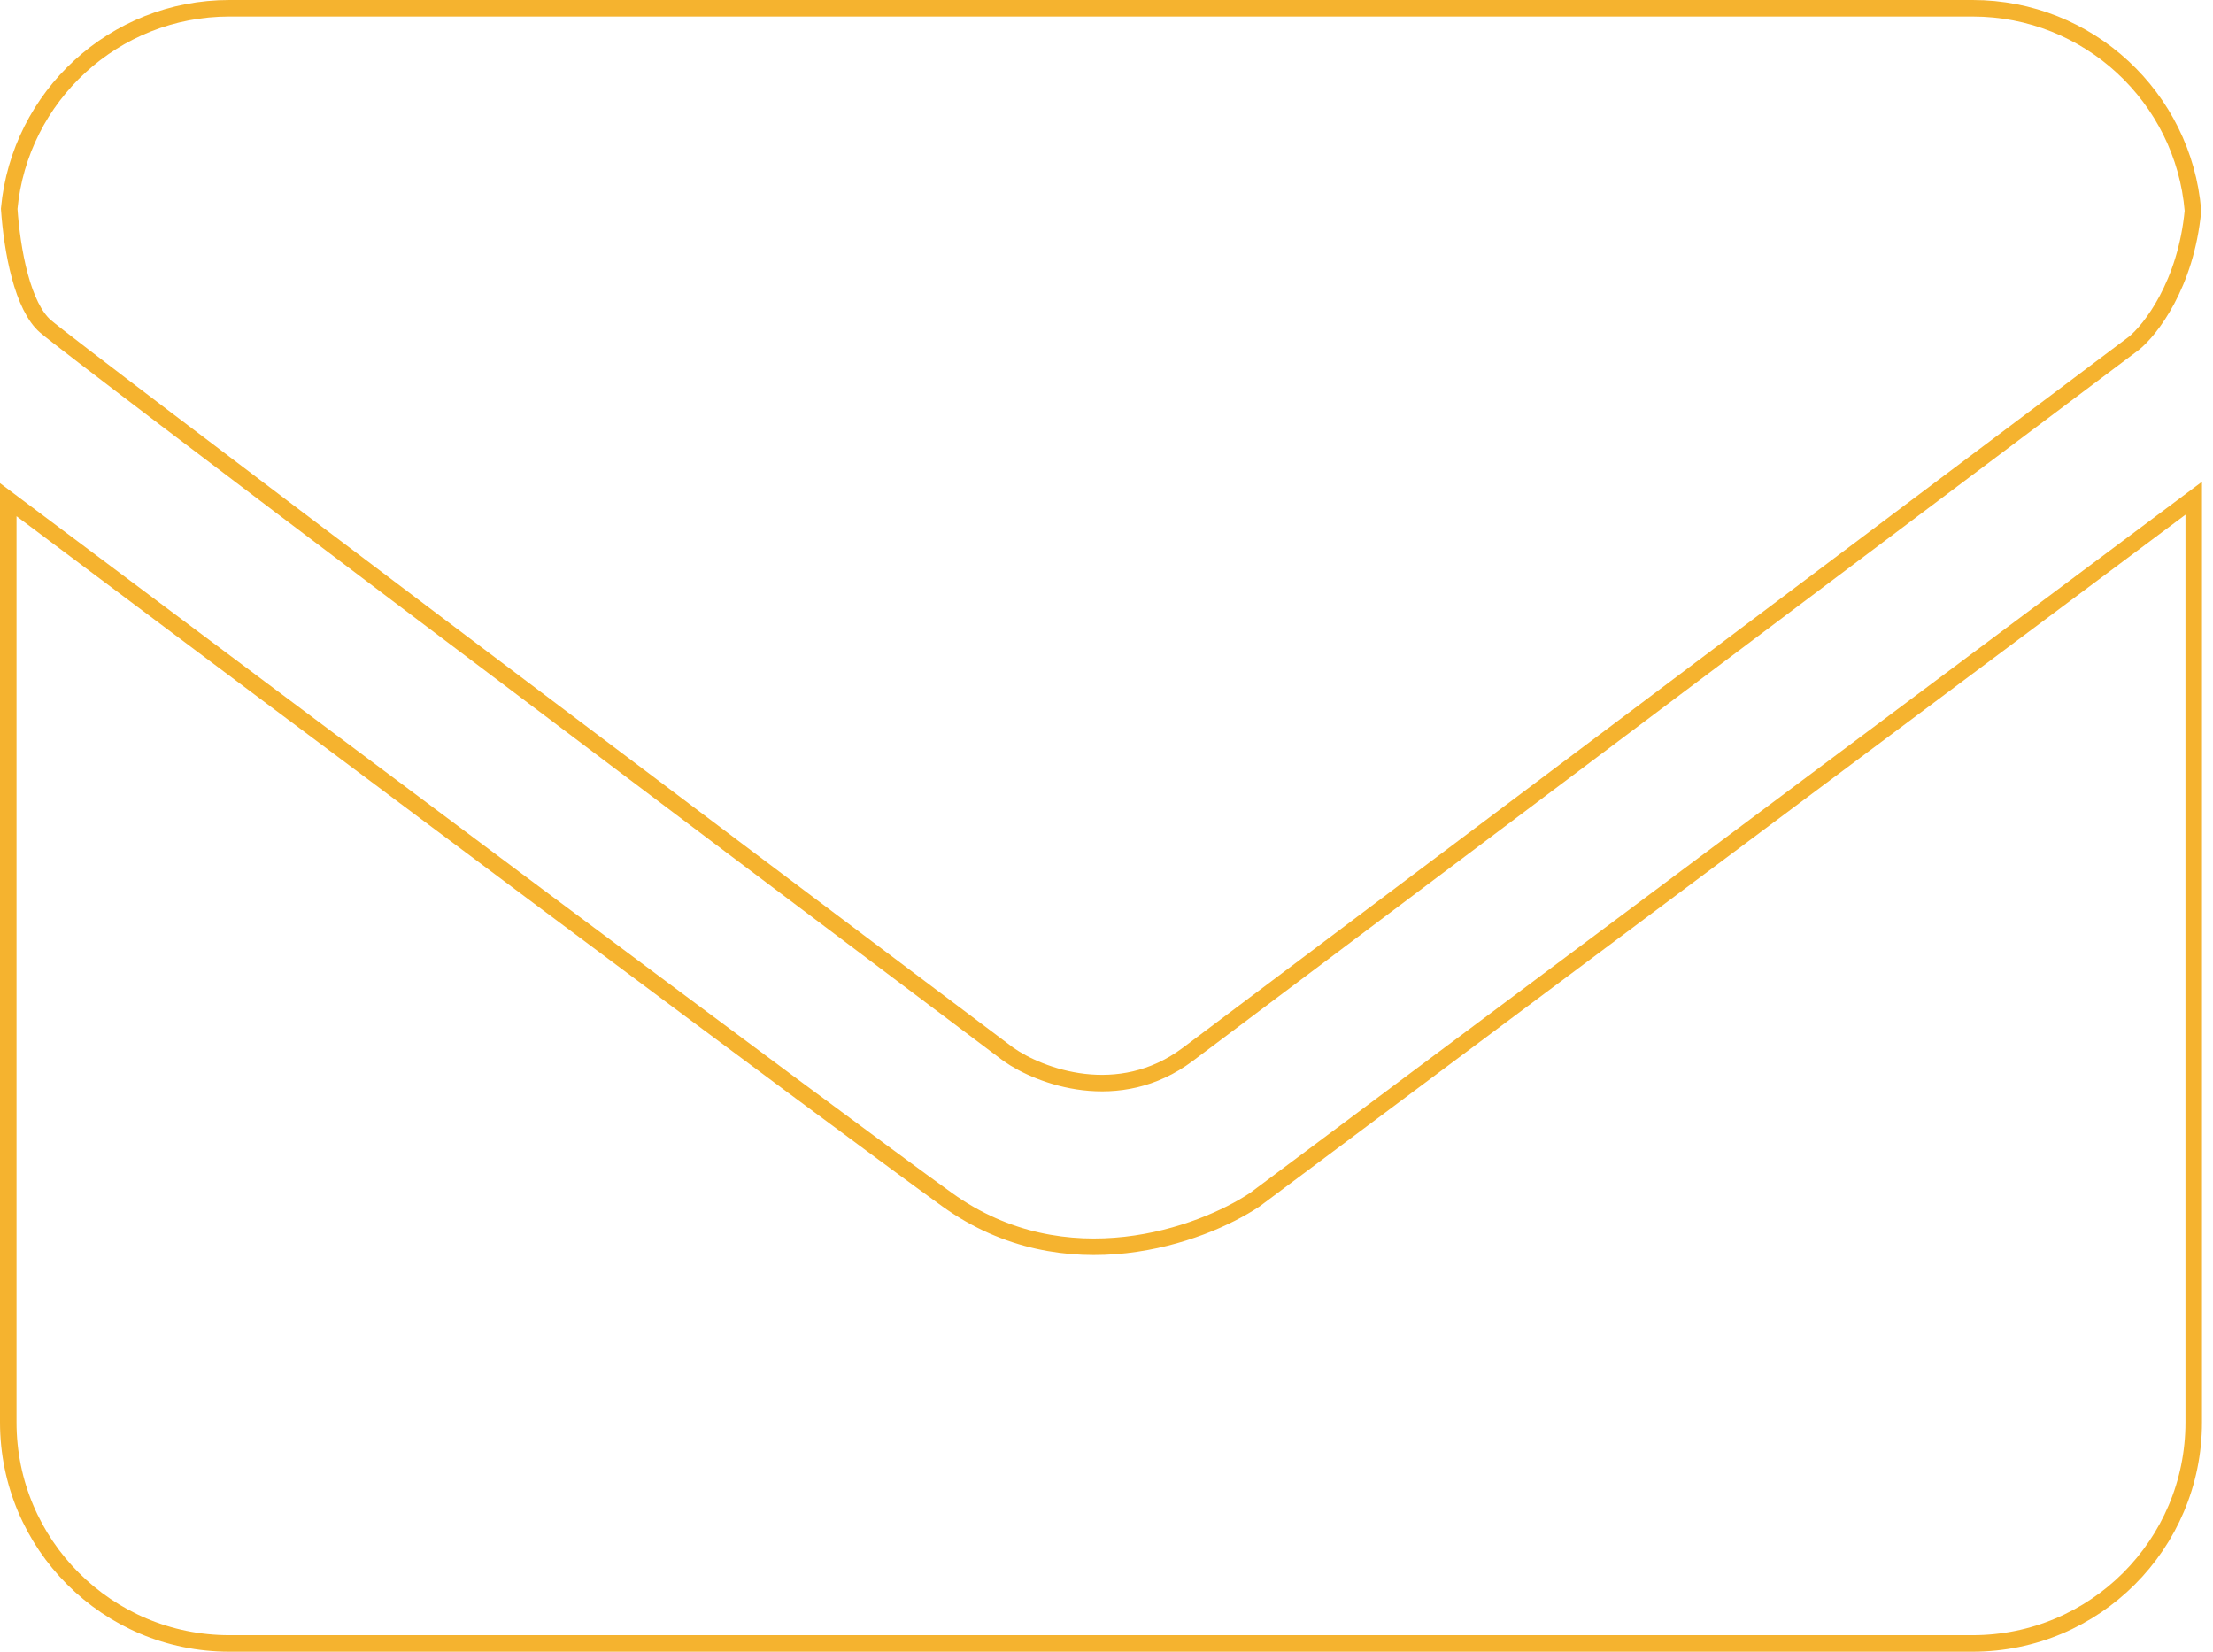 <svg width="134" height="100" viewBox="0 0 134 100" fill="none" xmlns="http://www.w3.org/2000/svg">
<path d="M2.756 19.759L2.756 19.759C2.084 19.183 1.565 18.07 1.197 16.7C0.838 15.367 0.644 13.882 0.557 12.64C1.187 5.831 6.916 0.5 13.889 0.5H119.444C126.459 0.5 132.213 5.894 132.786 12.76C132.362 17.237 130.207 19.982 129.207 20.785C111.959 33.75 76.366 60.503 71.922 63.836C67.734 66.977 62.949 65.163 61.058 63.832C42.407 49.814 4.684 21.412 2.756 19.759ZM75.971 72.638L75.983 72.631L75.993 72.623L132.833 30.164V86.111C132.833 93.505 126.839 99.5 119.444 99.5H13.889C6.494 99.5 0.5 93.505 0.5 86.111V30.253C17.776 43.206 50.644 67.802 57.346 72.628C64.538 77.805 72.769 74.774 75.971 72.638Z" stroke="#F5B32F"/>
</svg>
